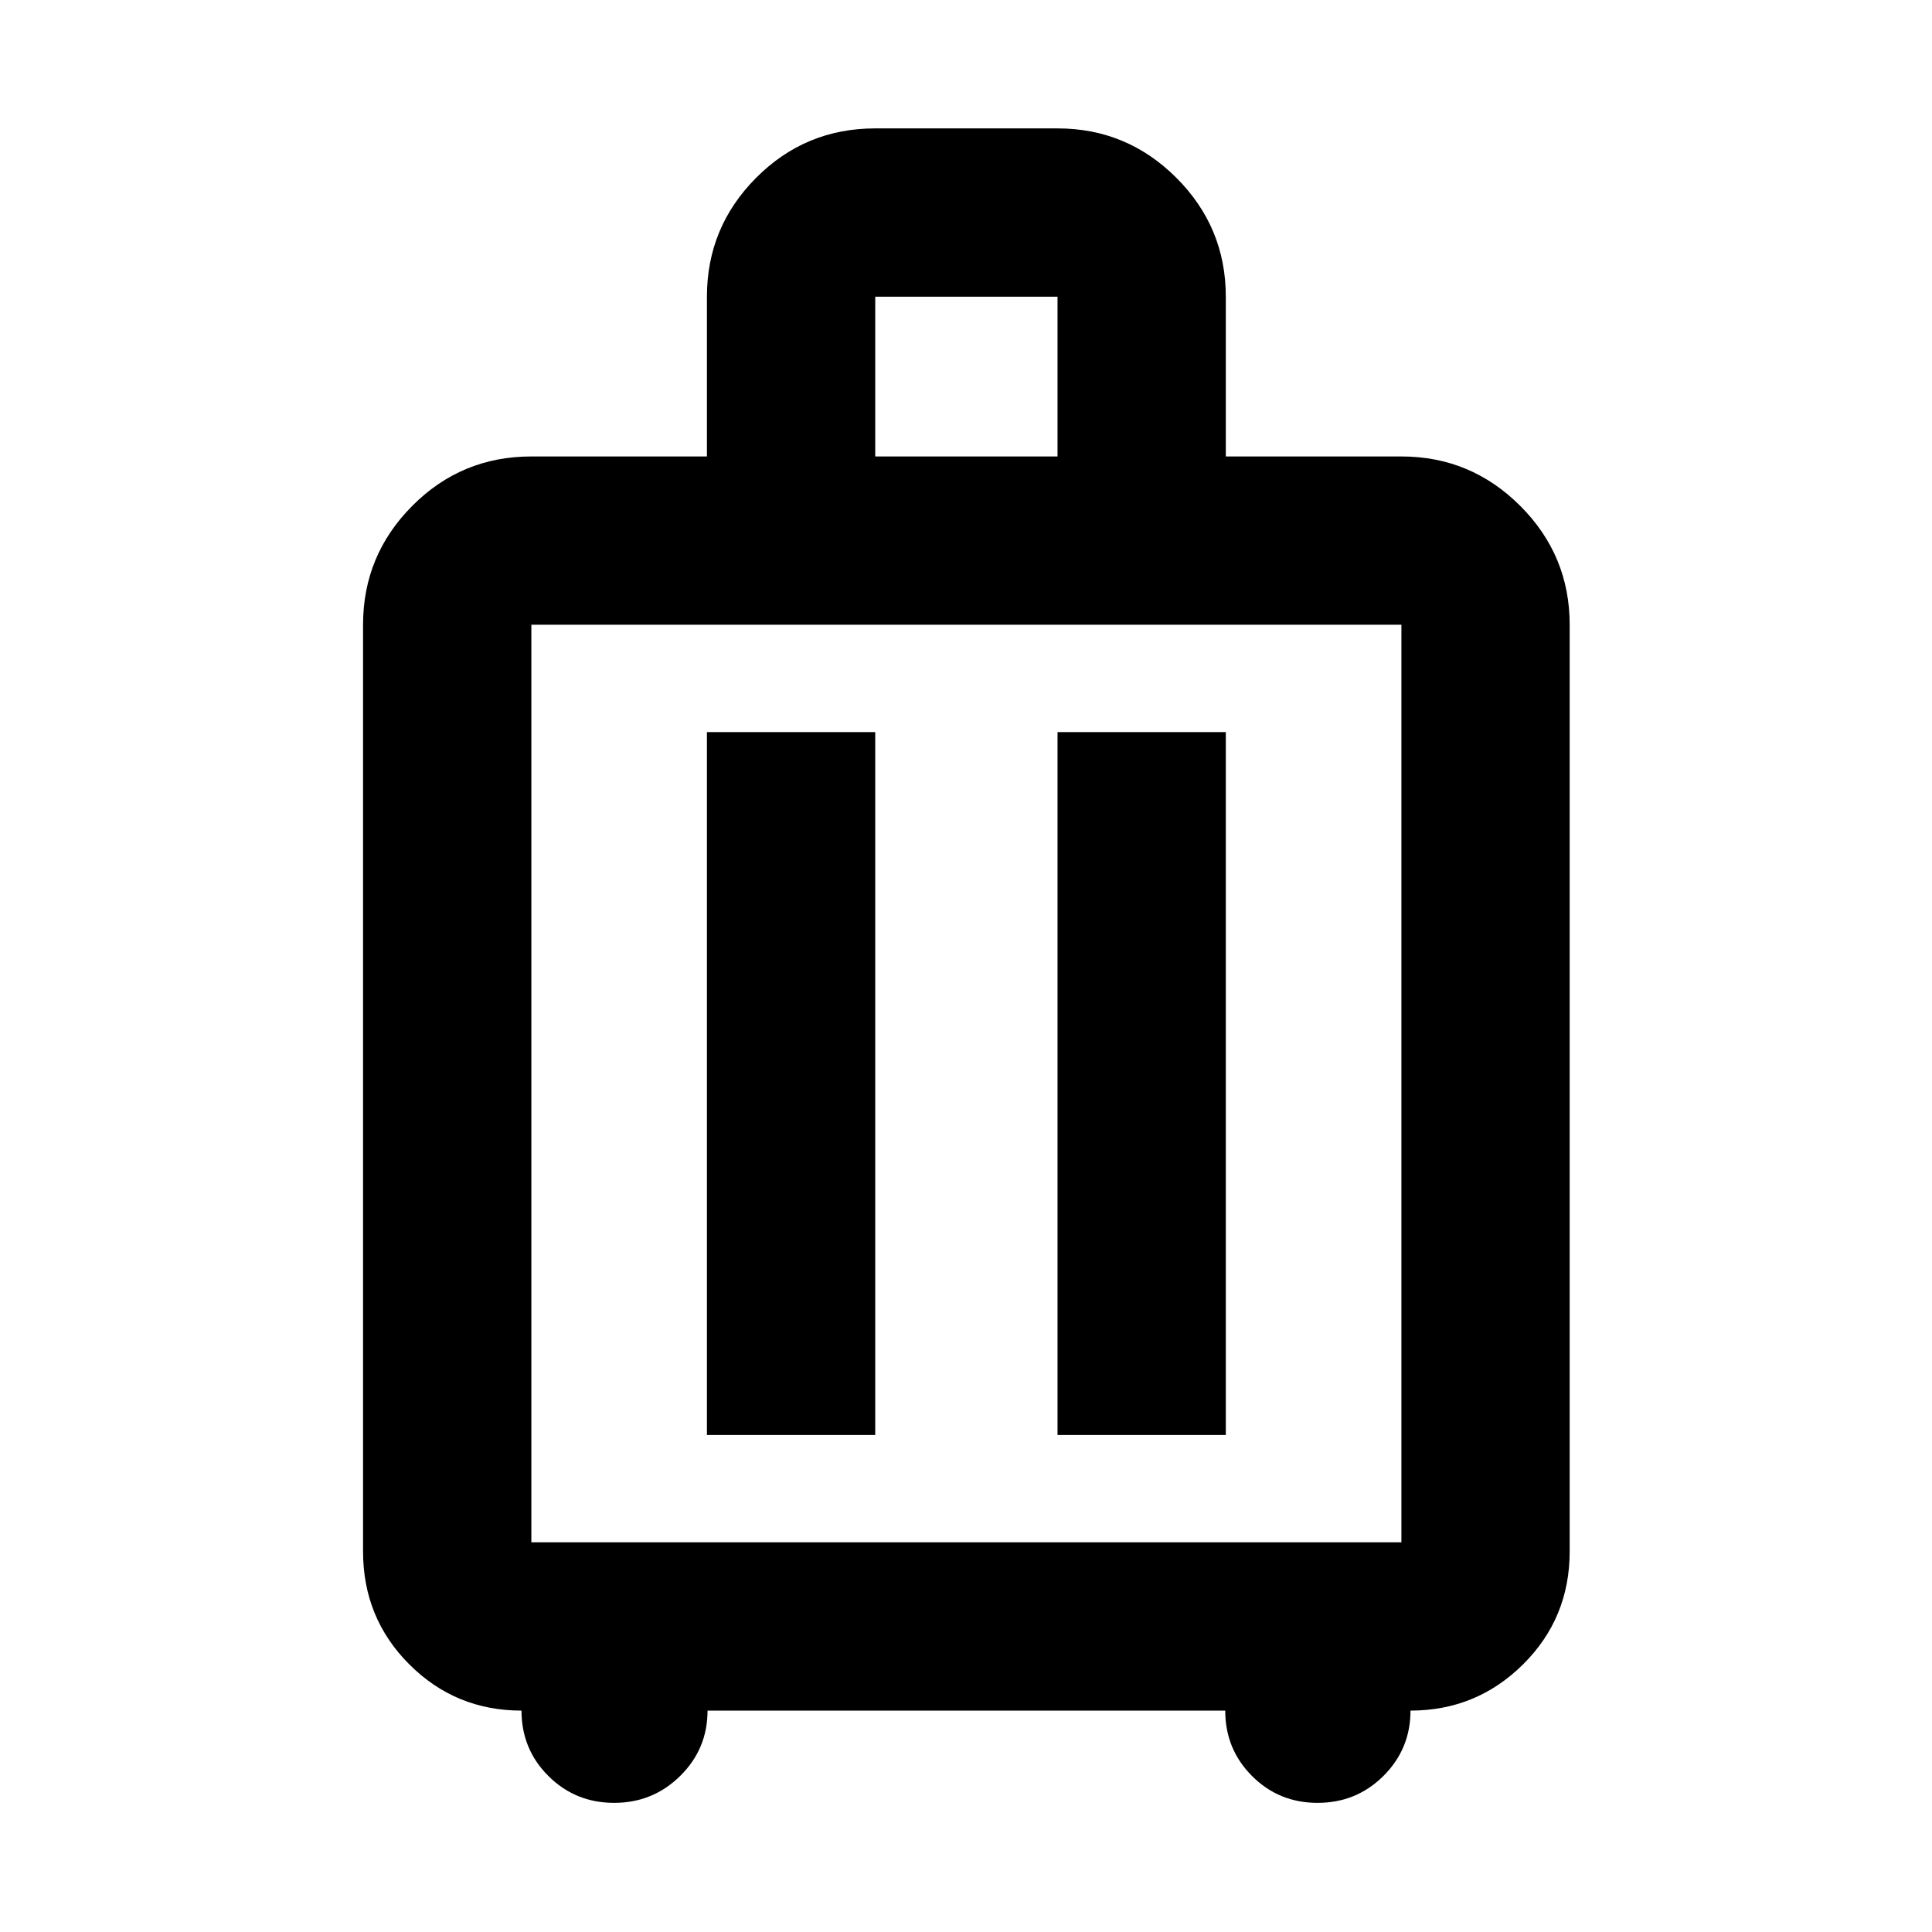 <svg xmlns="http://www.w3.org/2000/svg" height="40" viewBox="0 -960 960 960" width="40"><path d="M259.13-110.01q-32.78 0-55.75-22.98-22.98-22.97-22.98-56.13v-460.45q0-34.49 24.44-59.05 24.43-24.57 59.19-24.57h87.24v-79.39q0-34.49 24.44-59.06 24.43-24.56 59.19-24.56h90.58q34.49 0 59.06 24.56 24.56 24.57 24.56 59.06v79.39h87.25q34.49 0 59.06 24.57 24.56 24.56 24.56 59.05v460.45q0 33.16-23.16 56.13-23.16 22.98-55.94 22.98 0 19.07-13.44 32.45Q674-64.17 654.65-64.17q-19.18 0-32.51-13.33-13.33-13.33-13.33-32.51H351.57q0 19.07-13.58 32.45-13.57 13.39-32.83 13.39-19.26 0-32.65-13.33-13.38-13.33-13.38-32.51Zm4.9-83.63h432.32v-455.93H264.03v455.93Zm87.24-53.33h83.63v-349.26h-83.63v349.26Zm174.21 0h83.62v-349.26h-83.62v349.26ZM434.9-733.19h90.58v-79.39H434.9v79.39ZM480-421.88Z"/></svg>